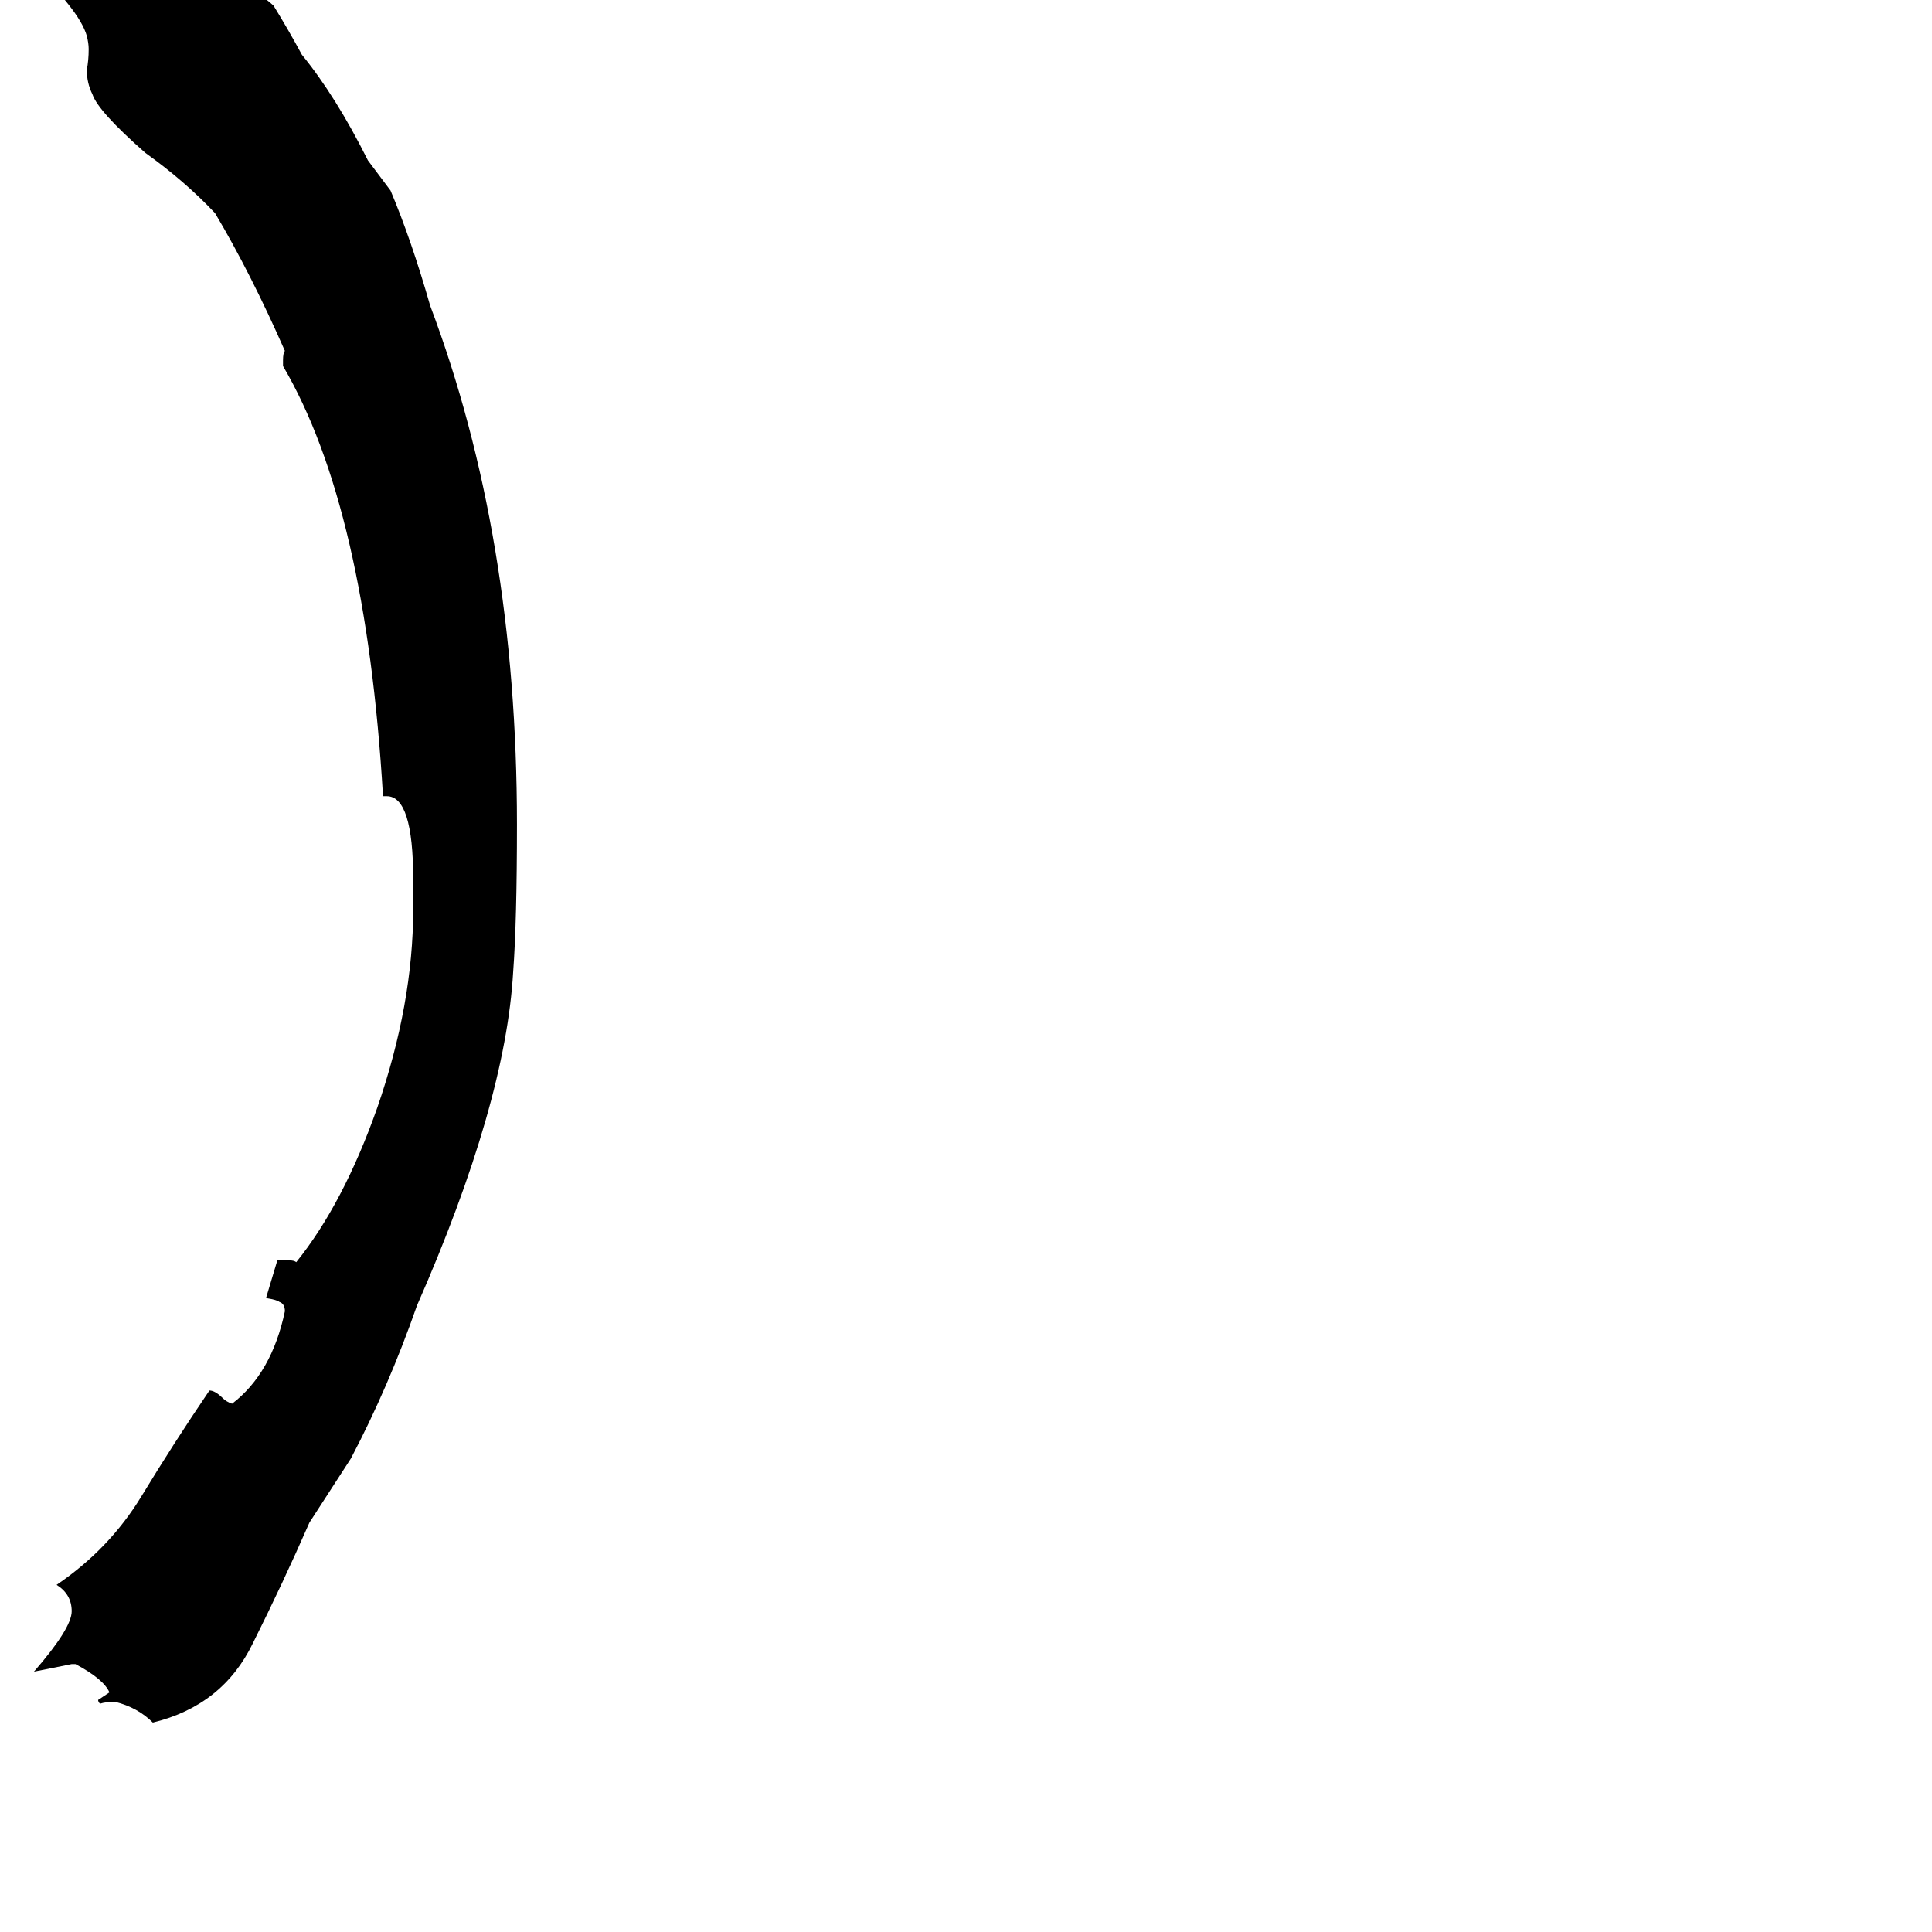 <svg xmlns="http://www.w3.org/2000/svg" viewBox="0 -800 1024 1024">
	<path fill="#000000" d="M40 82H38Q28 84 18 86Q38 63 38 54Q38 45 30 40Q58 21 75 -7Q92 -35 111 -63Q114 -63 118 -59Q120 -57 123 -56Q144 -72 151 -105Q151 -109 148 -110Q147 -111 141 -112Q144 -122 147 -132H153Q156 -132 157 -131Q182 -162 200 -213Q219 -268 219 -318V-334Q219 -378 205 -378H203Q194 -531 150 -606V-609Q150 -613 151 -614Q133 -655 114 -687Q98 -704 77 -719Q52 -741 49 -750Q46 -756 46 -763Q47 -768 47 -774Q47 -777 46 -781Q44 -788 36 -798Q25 -811 24 -821Q26 -822 28 -822Q33 -822 40 -814Q48 -805 53 -804Q54 -805 54 -807Q54 -809 49 -813Q43 -817 43 -822V-824H44Q51 -824 61 -817Q68 -812 73 -812Q75 -812 77 -813Q78 -813 78 -814Q75 -815 72 -820V-821Q90 -816 111 -813Q132 -809 145 -797Q153 -784 160 -771Q178 -749 195 -715Q201 -707 207 -699Q218 -673 228 -638Q274 -516 274 -363Q274 -312 272 -285Q268 -215 221 -108Q206 -65 186 -27Q175 -10 164 7Q150 39 134 71Q118 104 81 113Q73 105 61 102Q56 102 53 103Q52 102 52 101Q55 99 58 97Q55 90 40 82Z"/>
</svg>